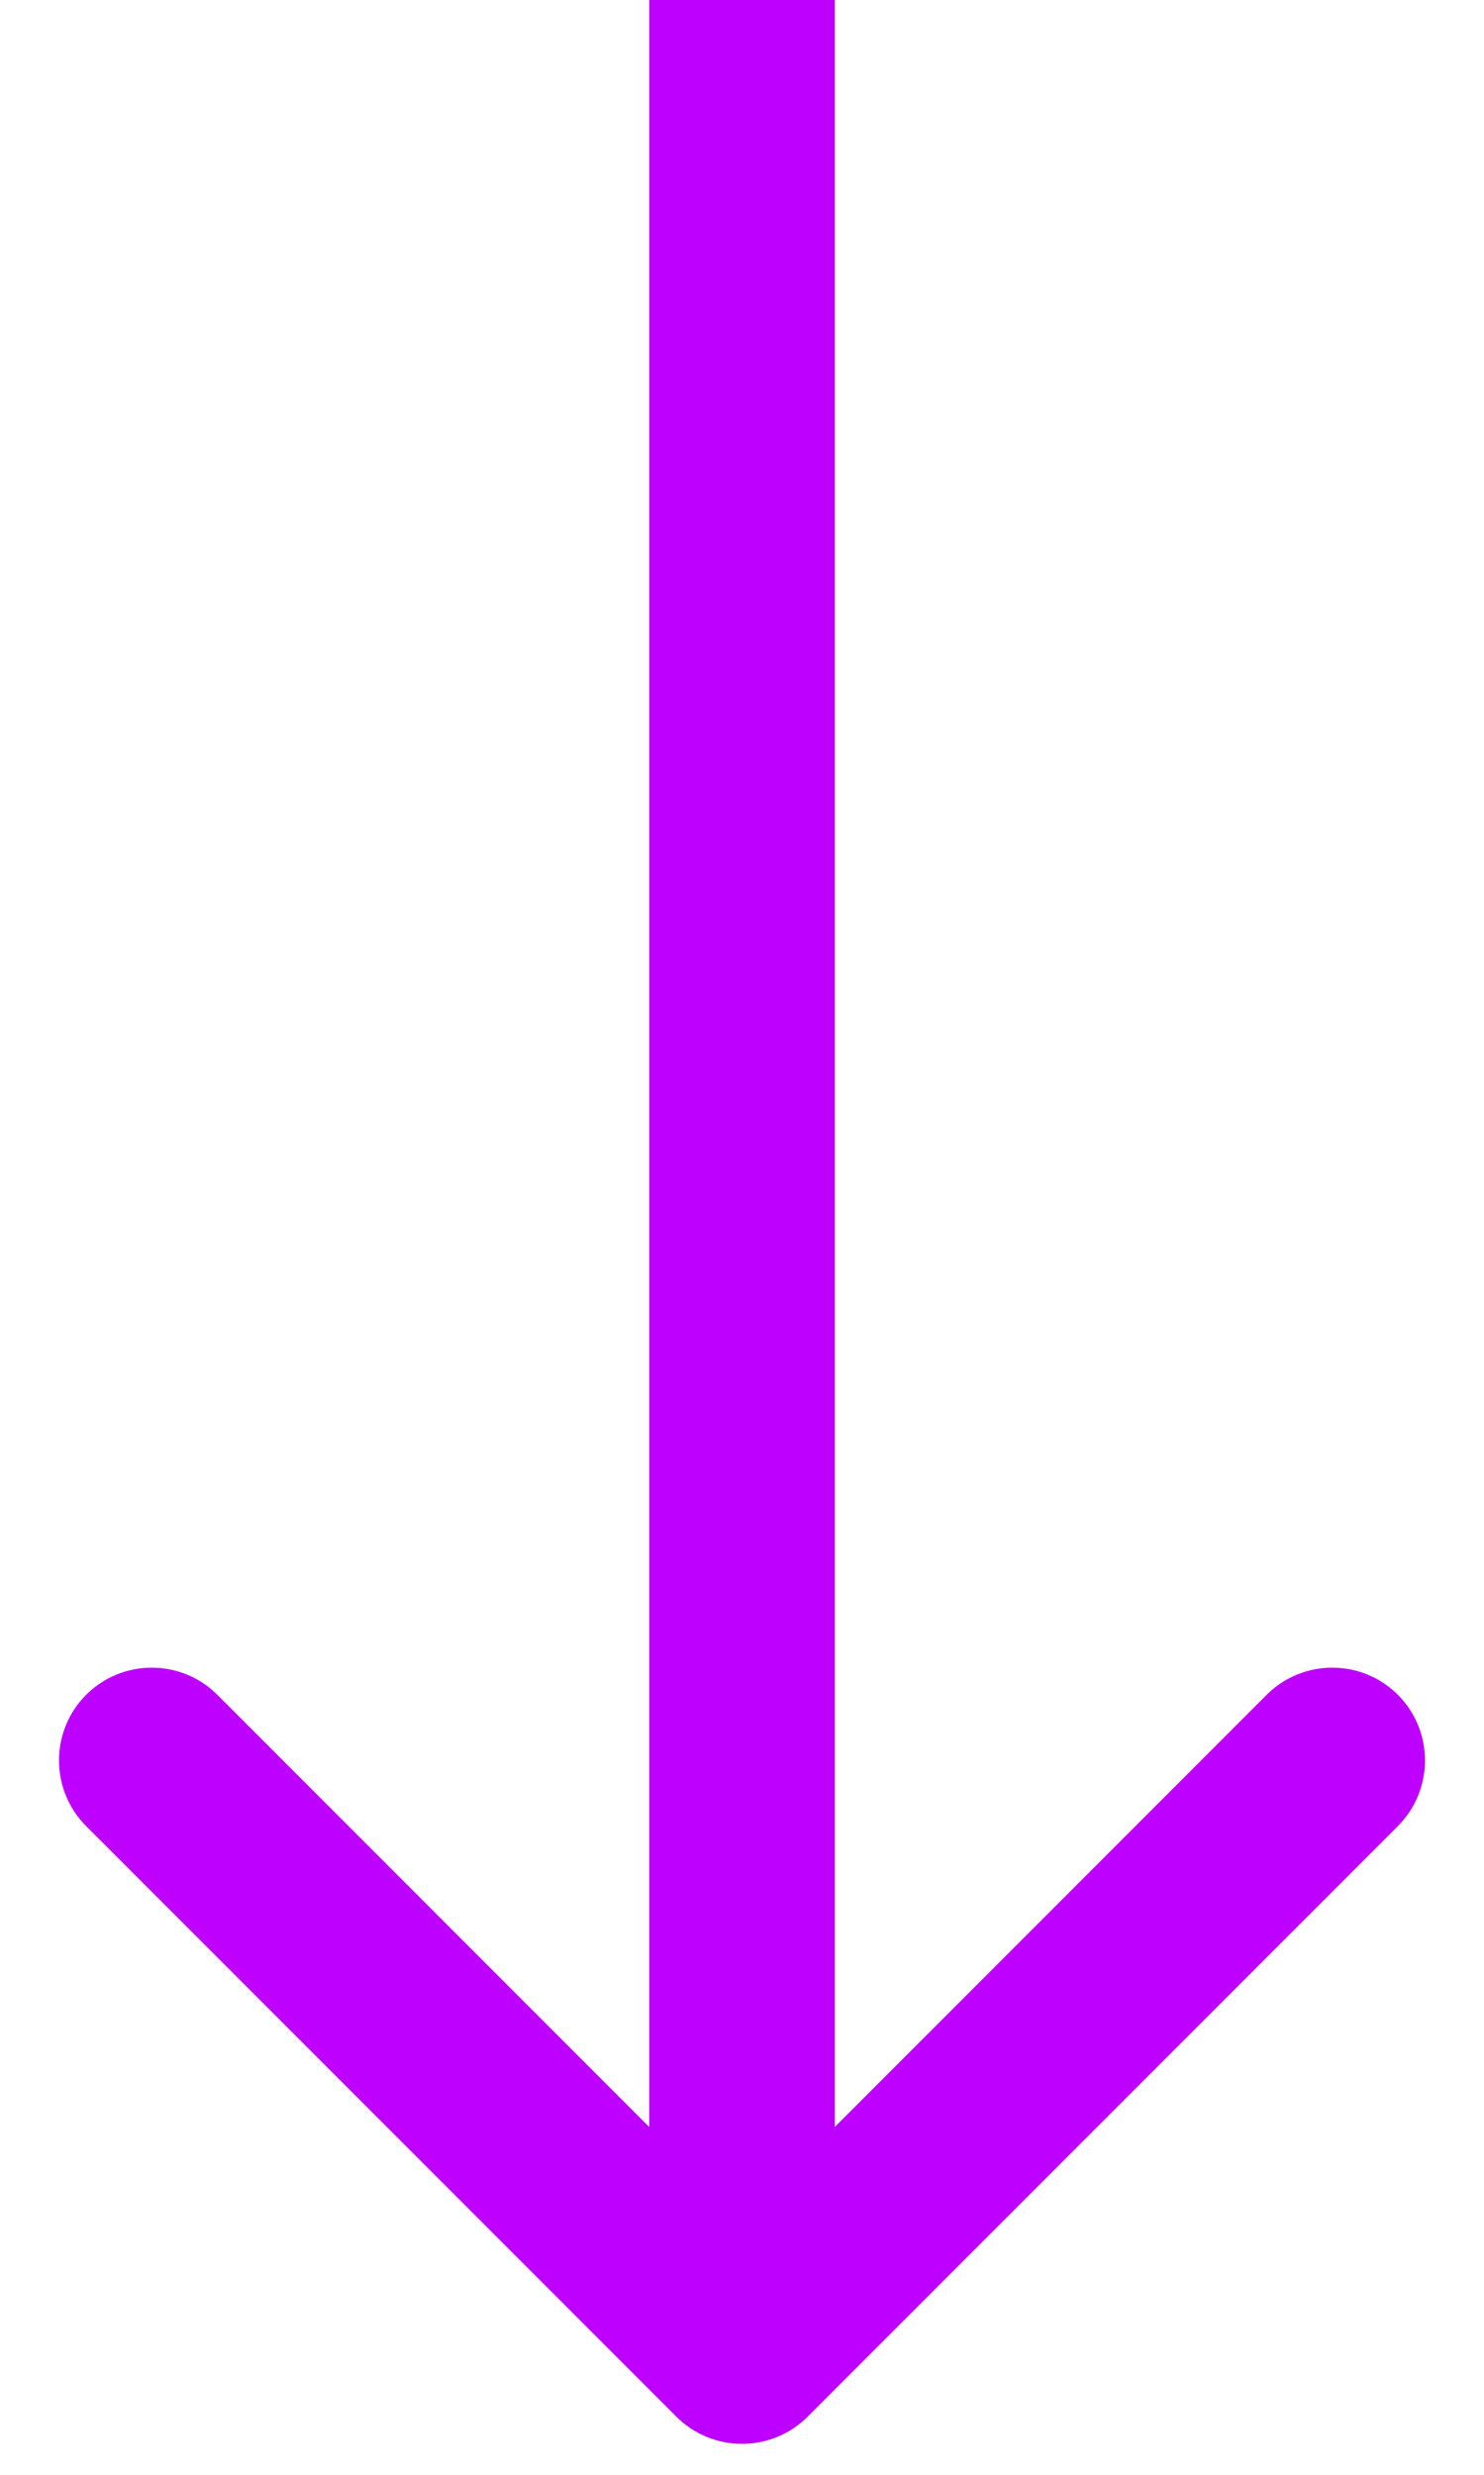 <svg width="24" height="40" viewBox="0 0 24 40" fill="none" xmlns="http://www.w3.org/2000/svg">
<path d="M10.939 39.061C11.525 39.646 12.475 39.646 13.061 39.061L22.607 29.515C23.192 28.929 23.192 27.979 22.607 27.393C22.021 26.808 21.071 26.808 20.485 27.393L12 35.879L3.515 27.393C2.929 26.808 1.979 26.808 1.393 27.393C0.808 27.979 0.808 28.929 1.393 29.515L10.939 39.061ZM10.5 0L10.5 38H13.5L13.5 0L10.5 0Z" fill="#BD00FF"/>
</svg>
